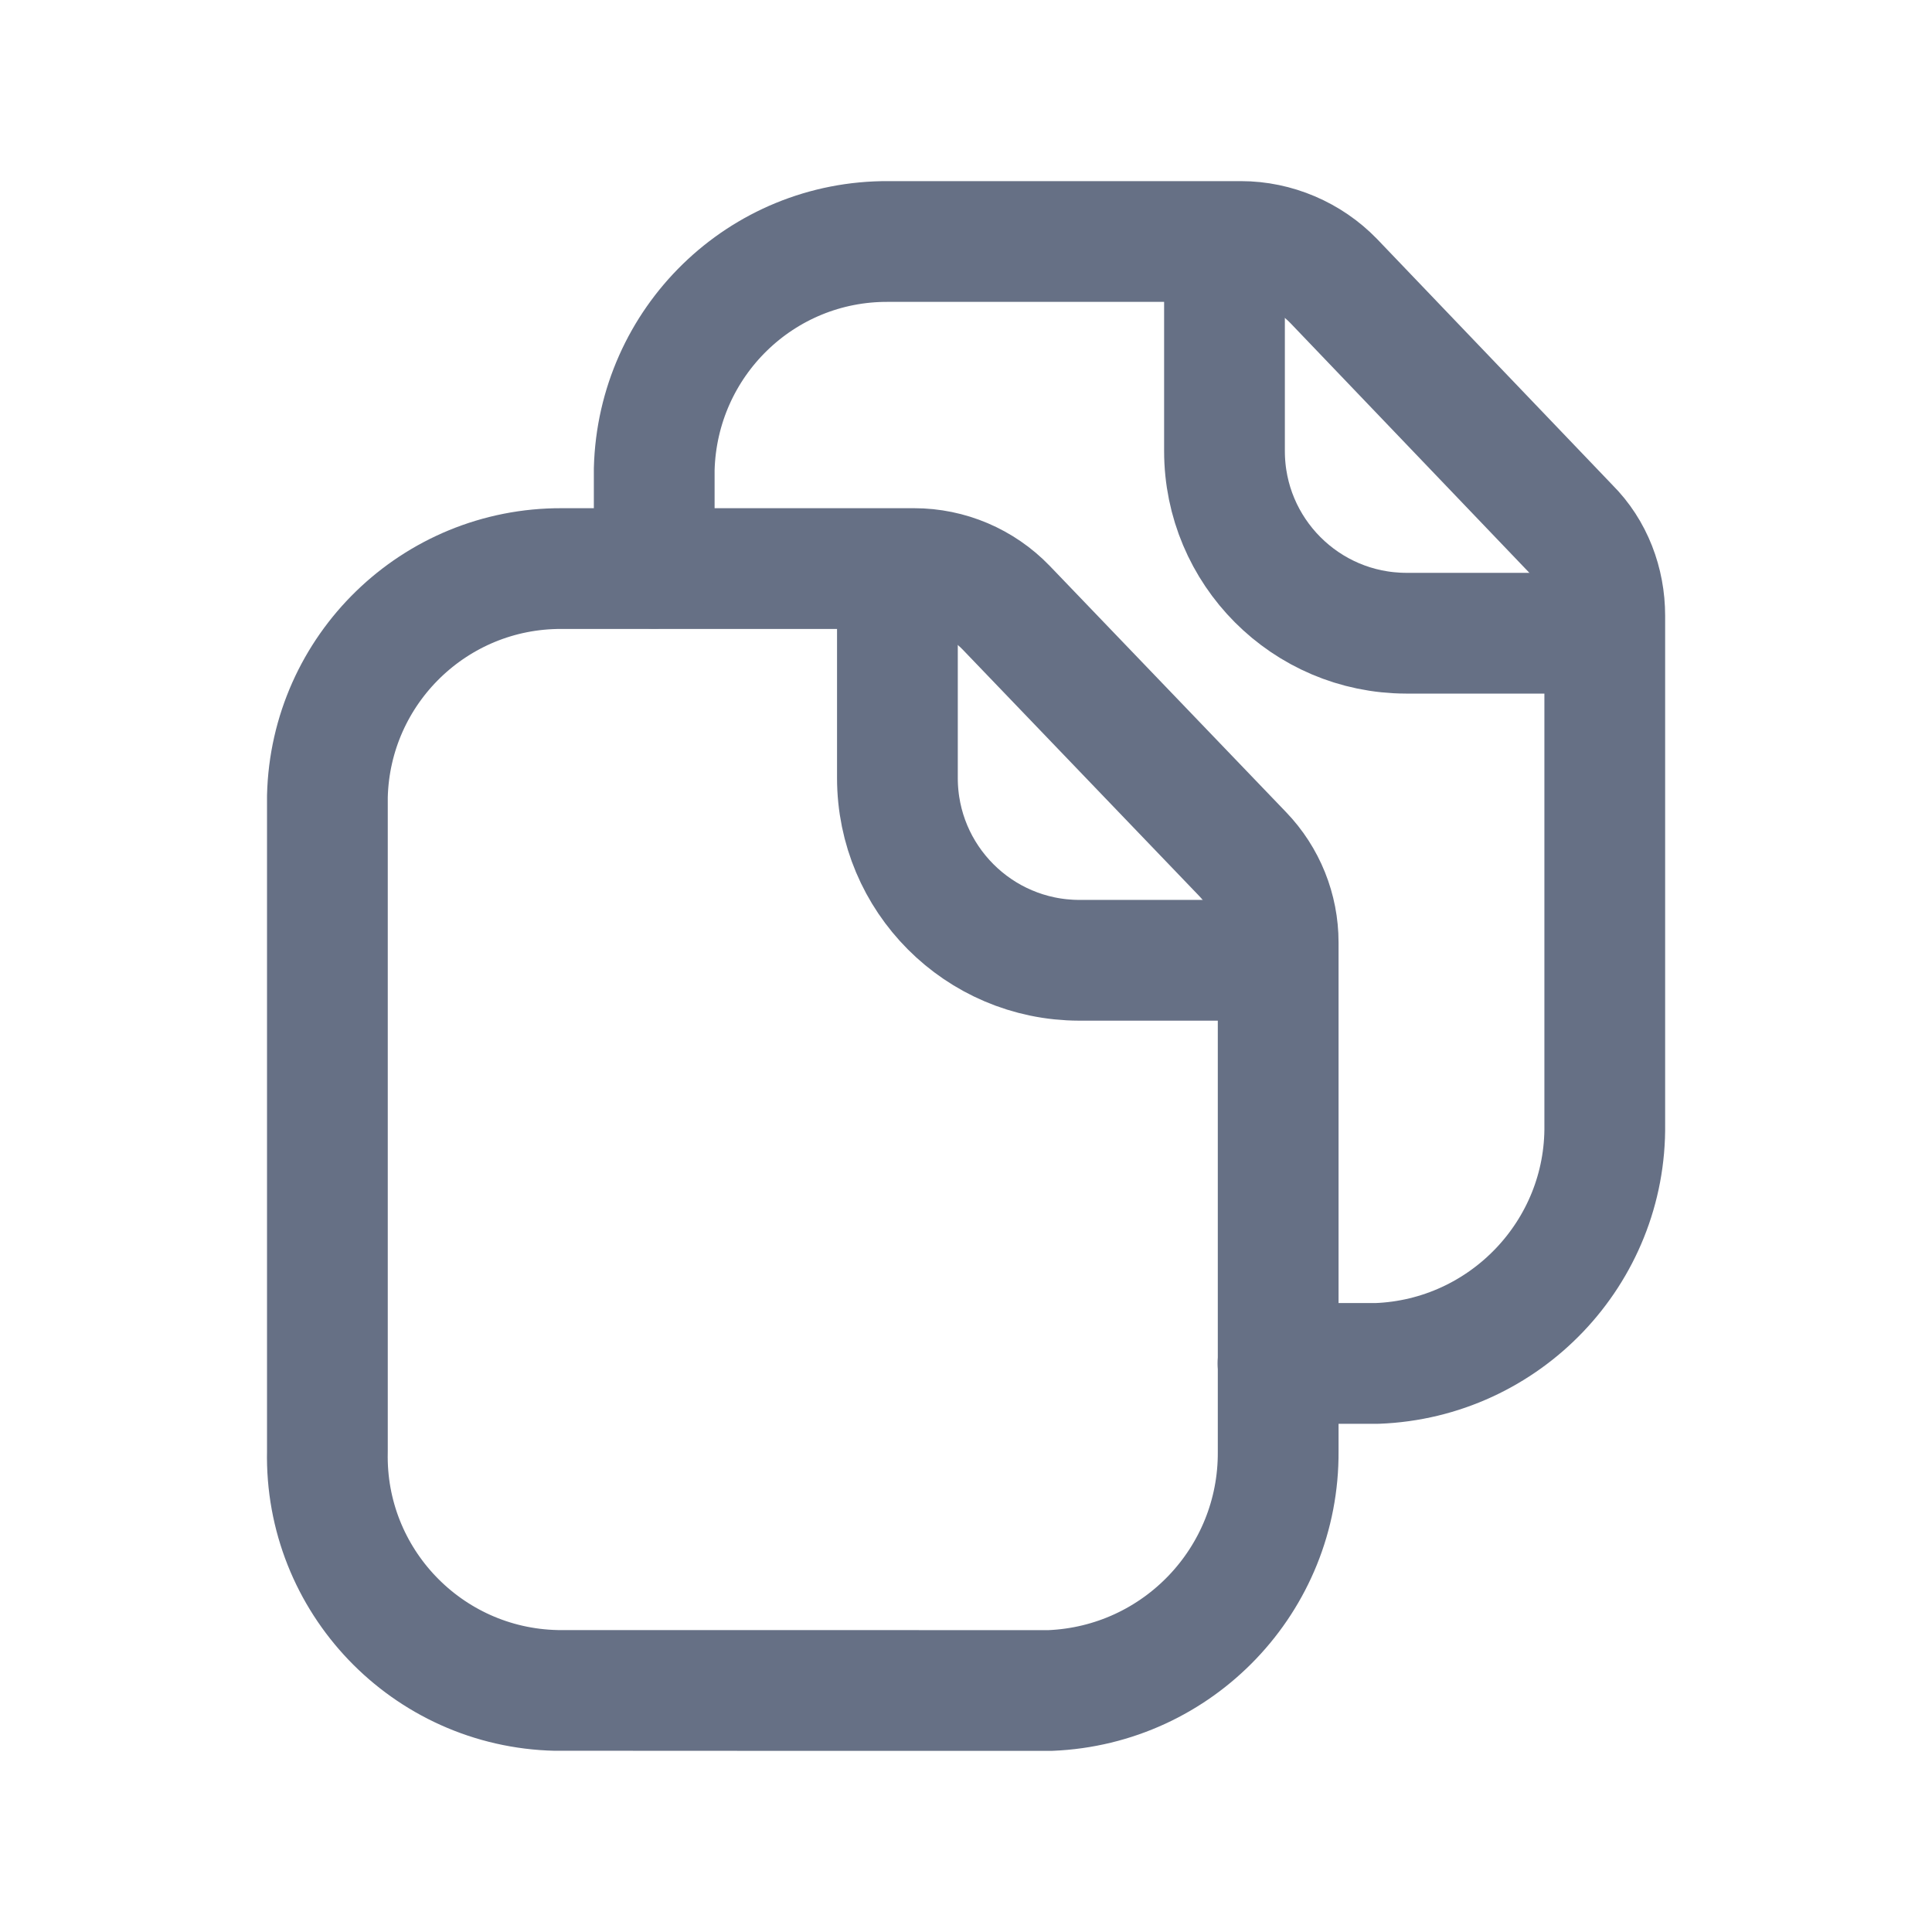 <svg width="24" height="24" viewBox="0 0 24 24" fill="none" xmlns="http://www.w3.org/2000/svg">
<path d="M11.355 7.063C11.787 7.063 12.2 7.239 12.5 7.55L15.435 10.608C15.72 10.904 15.878 11.298 15.878 11.707V18.03C15.889 19.621 14.637 20.935 13.046 21C13.046 21 6.933 21 6.909 20.999C5.305 20.963 4.032 19.634 4.067 18.03V9.894C4.105 8.315 5.399 7.056 6.979 7.063H11.355Z" stroke="#667085" stroke-width="1.5" stroke-linecap="round" stroke-linejoin="round"/>
<path d="M15.876 16.937H17.106C18.695 16.877 19.956 15.557 19.935 13.967V7.649C19.935 7.239 19.785 6.839 19.495 6.55L16.566 3.489C16.266 3.18 15.846 3 15.416 3H11.037C9.457 2.99 8.168 4.249 8.127 5.829V7.059" stroke="#667085" stroke-width="1.5" stroke-linecap="round" stroke-linejoin="round"/>
<path d="M15.211 3.047V5.603C15.211 6.851 16.22 7.863 17.467 7.866H19.889" stroke="#667085" stroke-width="1.5" stroke-linecap="round" stroke-linejoin="round"/>
<path d="M11.148 7.109V9.665C11.148 10.913 12.157 11.926 13.405 11.929H15.826" stroke="#667085" stroke-width="1.5" stroke-linecap="round" stroke-linejoin="round"/>
</svg>
